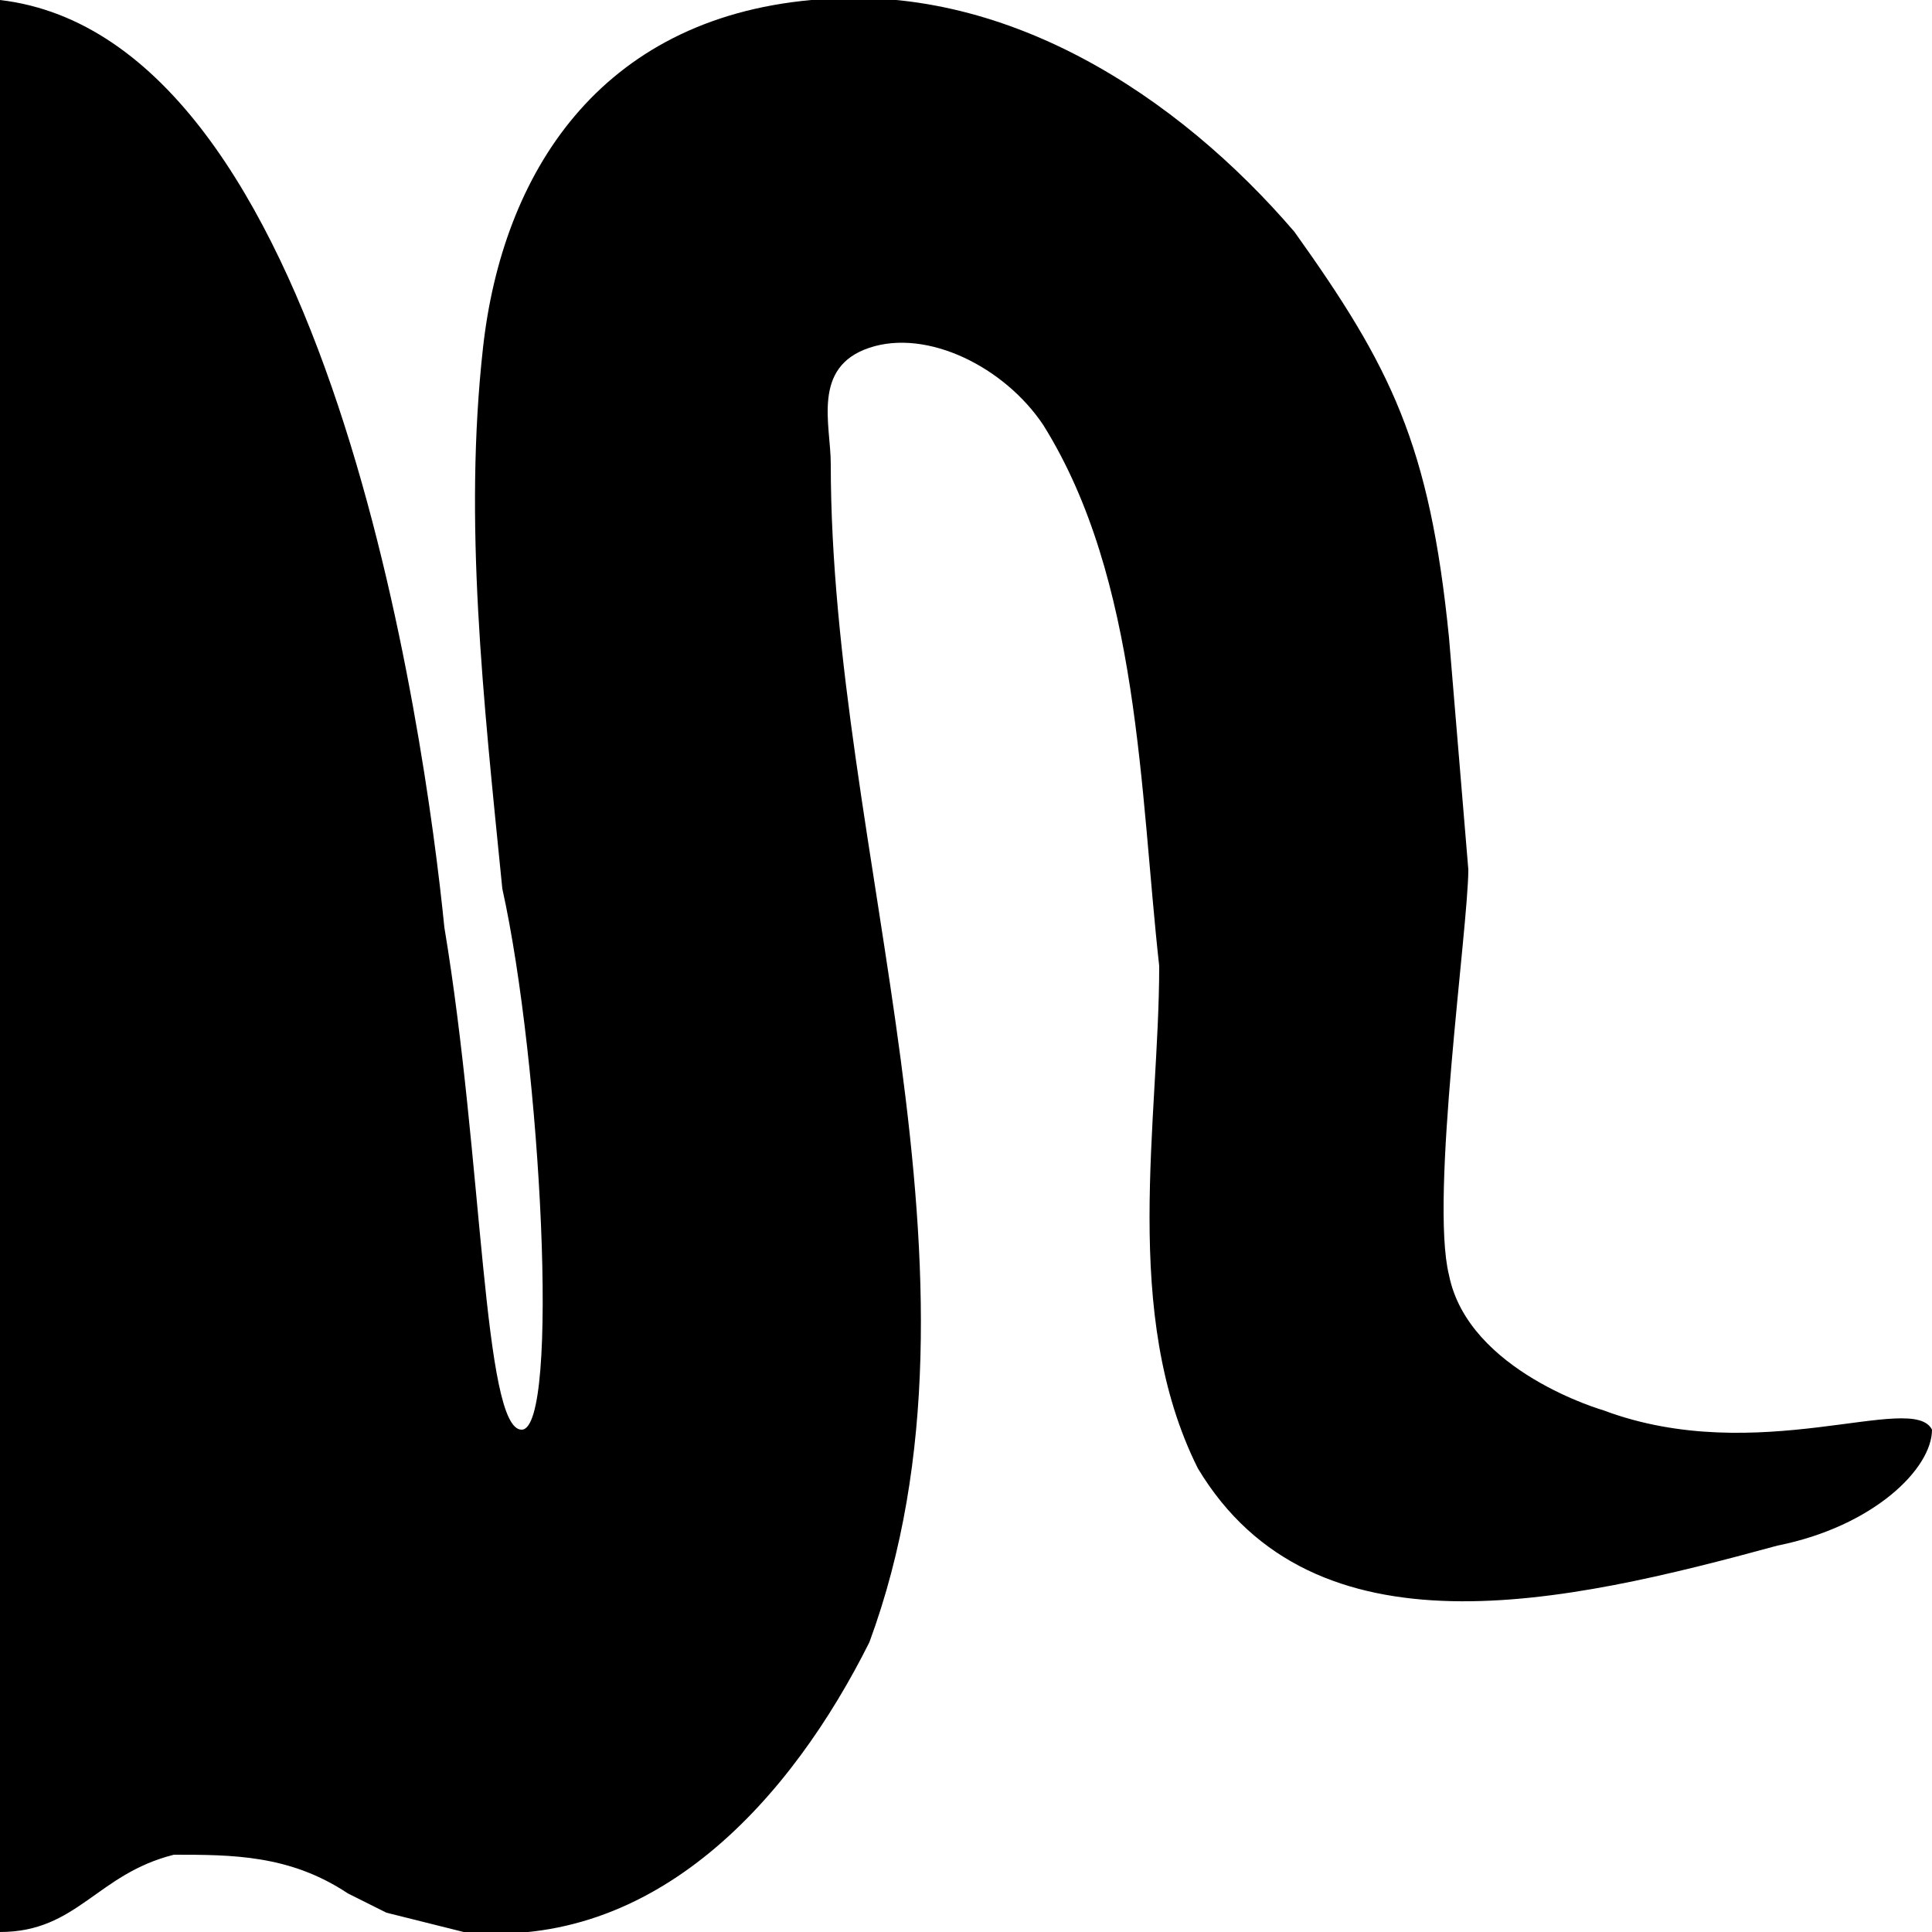 <svg xmlns="http://www.w3.org/2000/svg" width="100" height="100">
    <path d="M23 48c2 12 2 26 4 26 0 0-2 0 0 0s1-19-1-28c-1-10-2-19-1-28S31 1 42 0c10-1 19 5 25 12 5 7 7 11 8 21l1 12c0 3-2 17-1 21 1 5 8 7 8 7 8 3 16-1 17 1 0 2-3 5-8 6-11 3-24 6-30-4-4-8-2-18-2-26-1-9-1-20-6-28-2-3-6-5-9-4s-2 4-2 6c0 20 9 42 2 61-4 8-11 16-21 15l-4-1-2-1c-3-2-6-2-9-2-4 1-5 4-9 4V0c17 2 22 38 23 48z"/>
</svg>
